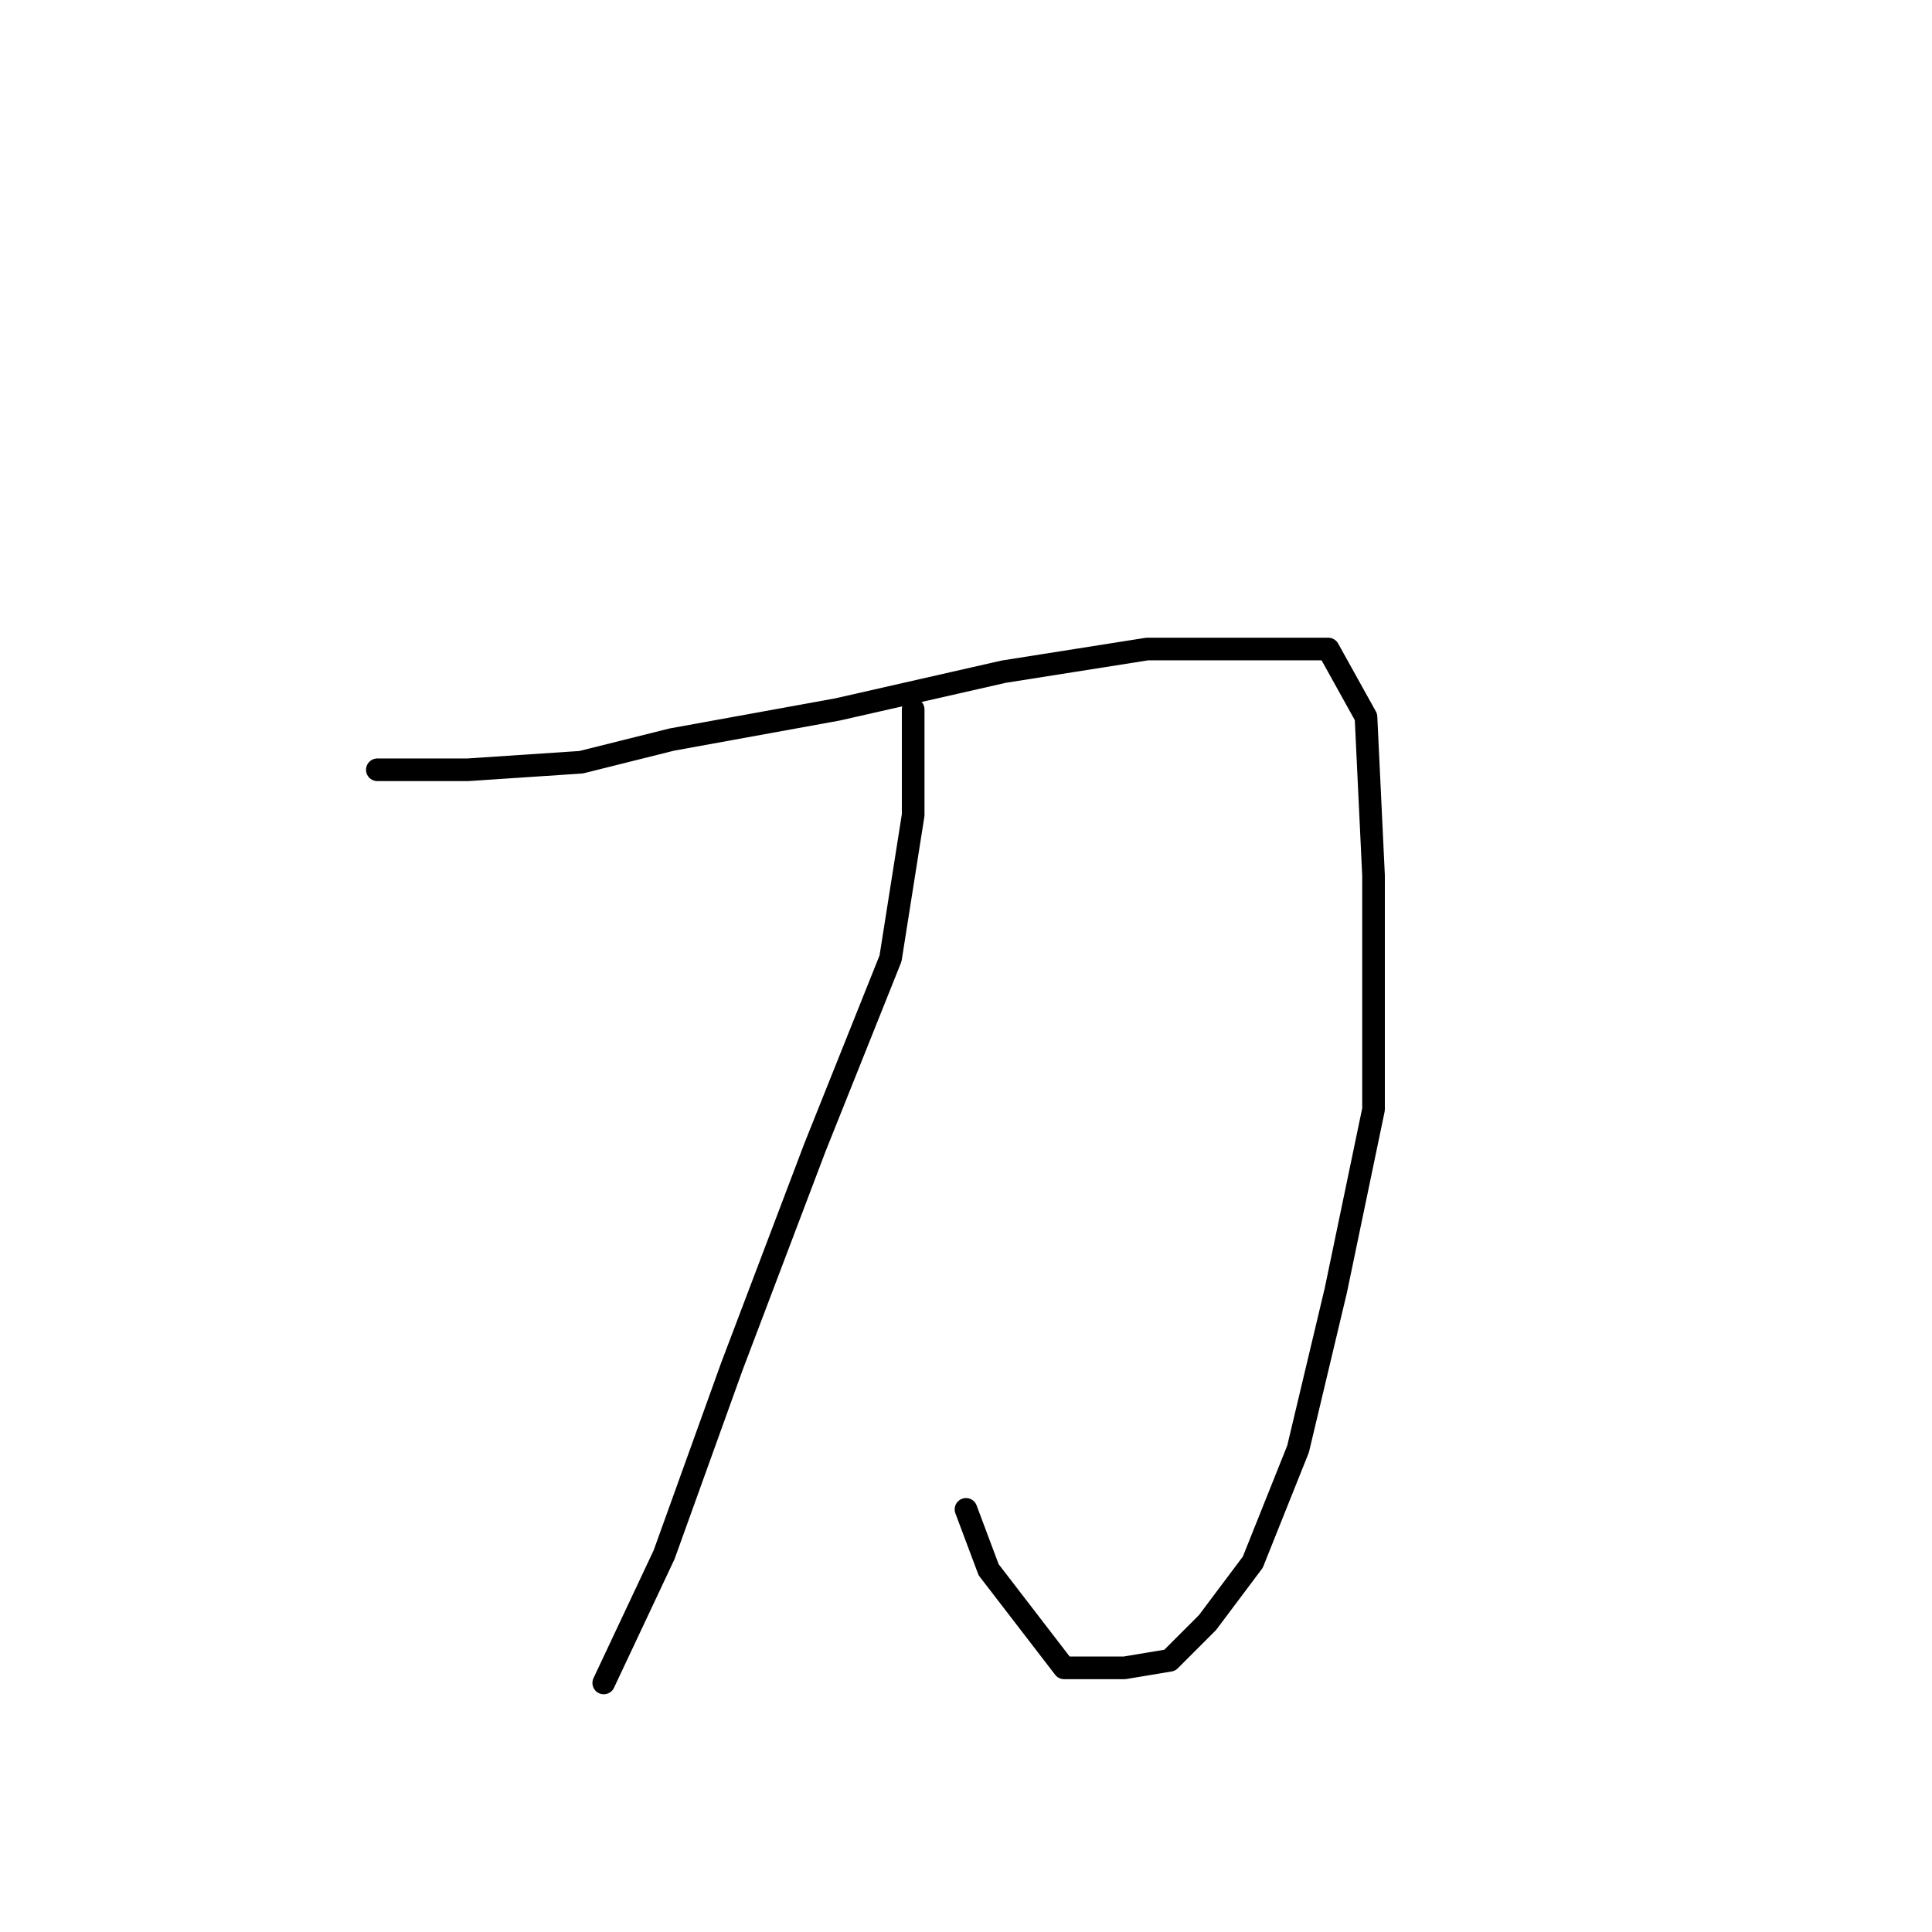 <?xml version="1.0" standalone="no"?>
    <svg width="256" height="256" xmlns="http://www.w3.org/2000/svg" version="1.1">
    <polyline stroke="black" stroke-width="3" stroke-linecap="round" fill="transparent" stroke-linejoin="round" points="50 102 56 102 62 102 77 101 89 98 111 94 133 89 152 86 166 86 176 86 181 95 182 116 182 147 177 171 172 192 166 207 160 215 155 220 149 221 141 221 131 208 128 200 128 200 " />
        <polyline stroke="black" stroke-width="3" stroke-linecap="round" fill="transparent" stroke-linejoin="round" points="121 94 121 101 121 108 118 127 108 152 97 181 88 206 80 223 80 223 " />
        </svg>